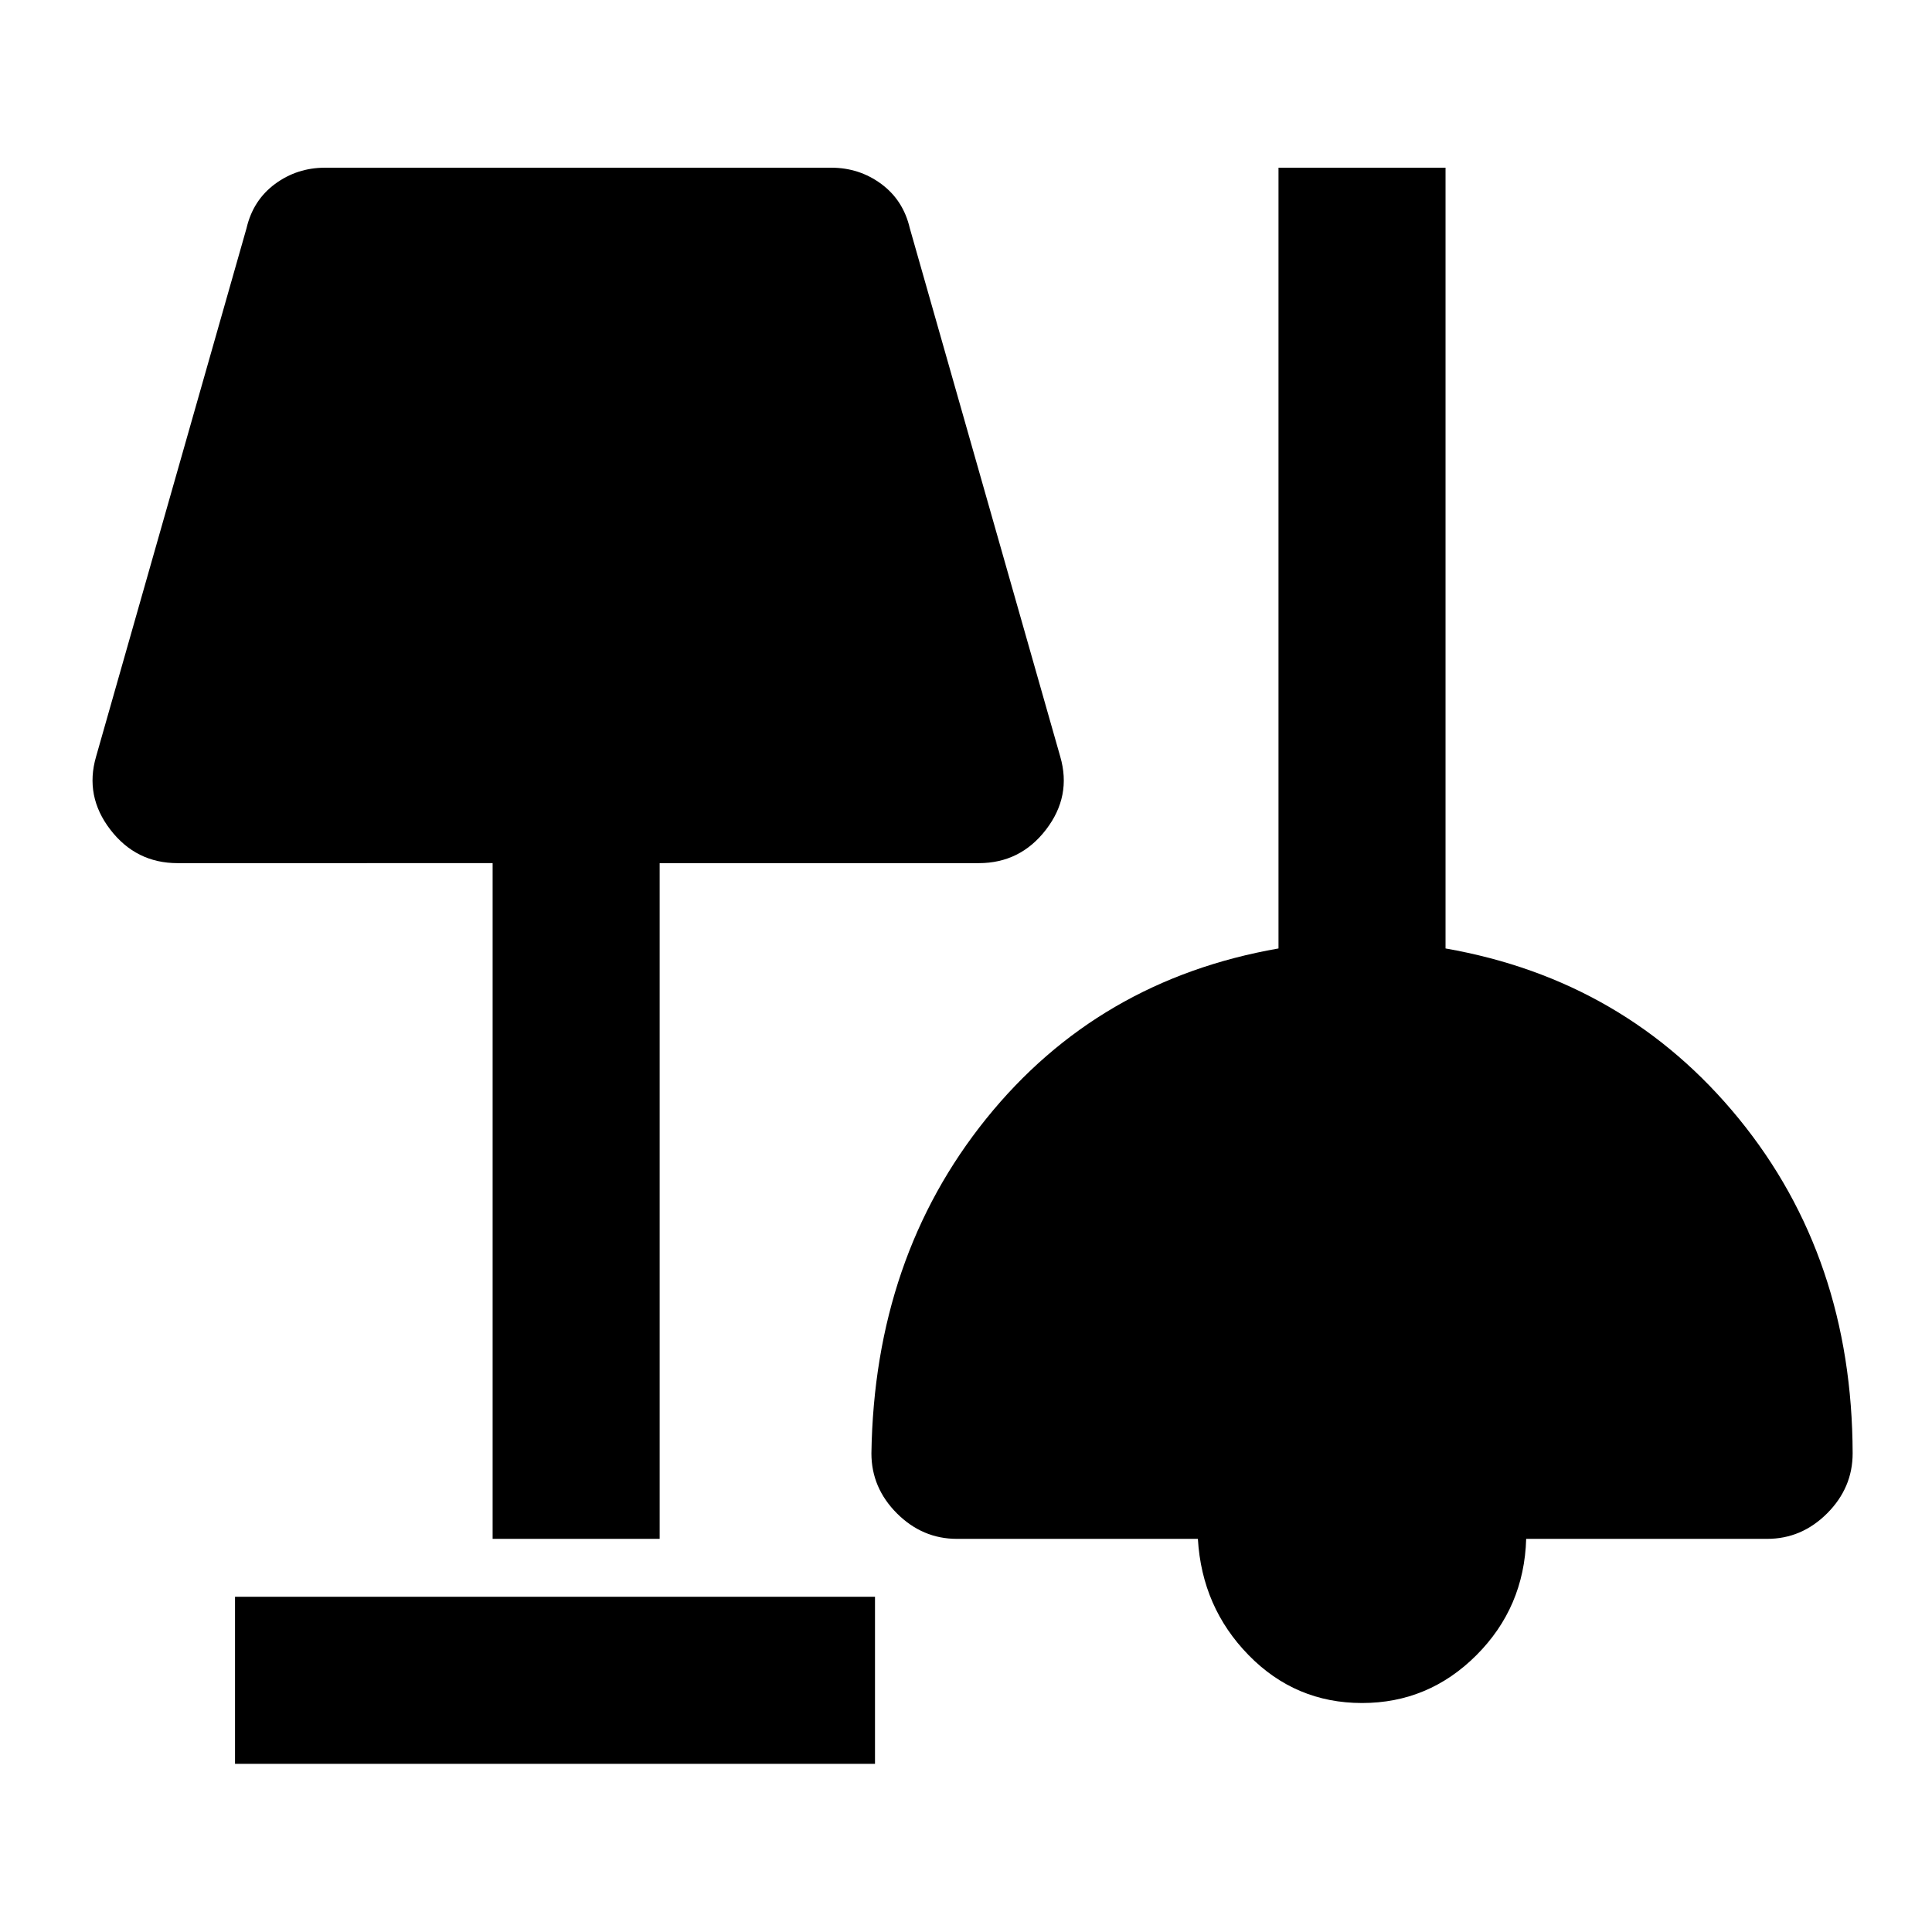 <svg xmlns="http://www.w3.org/2000/svg" height="20" viewBox="0 -960 960 960" width="20"><path d="M116.78-83.56v-83.01h318v83.01h-318Zm560-30.22q-33.06 0-56.31-23.75t-25.25-57.82H475.5q-17.15 0-29.83-12.67Q433-220.7 433-237.85q1.48-97.24 57-166.22 55.52-68.97 145.28-84.65v-387.95h83v387.95q89.52 15.68 145.79 84.65 56.26 68.98 56.5 166.22 0 17.15-12.68 29.83-12.67 12.67-29.82 12.67H758.35q-1 34.07-24.75 57.82t-56.82 23.75Zm-432-81.57v-335.76H88.24q-20.63 0-33.42-16.65-12.8-16.65-7.08-36.28l74.76-262.57q3.24-13.91 14.17-21.99 10.94-8.07 24.85-8.07h251.52q13.92 0 24.85 8.07 10.94 8.08 14.18 21.99l74.76 262.57q5.71 19.63-7.08 36.28-12.79 16.65-33.42 16.65H327.78v335.76h-83Z"/></svg>